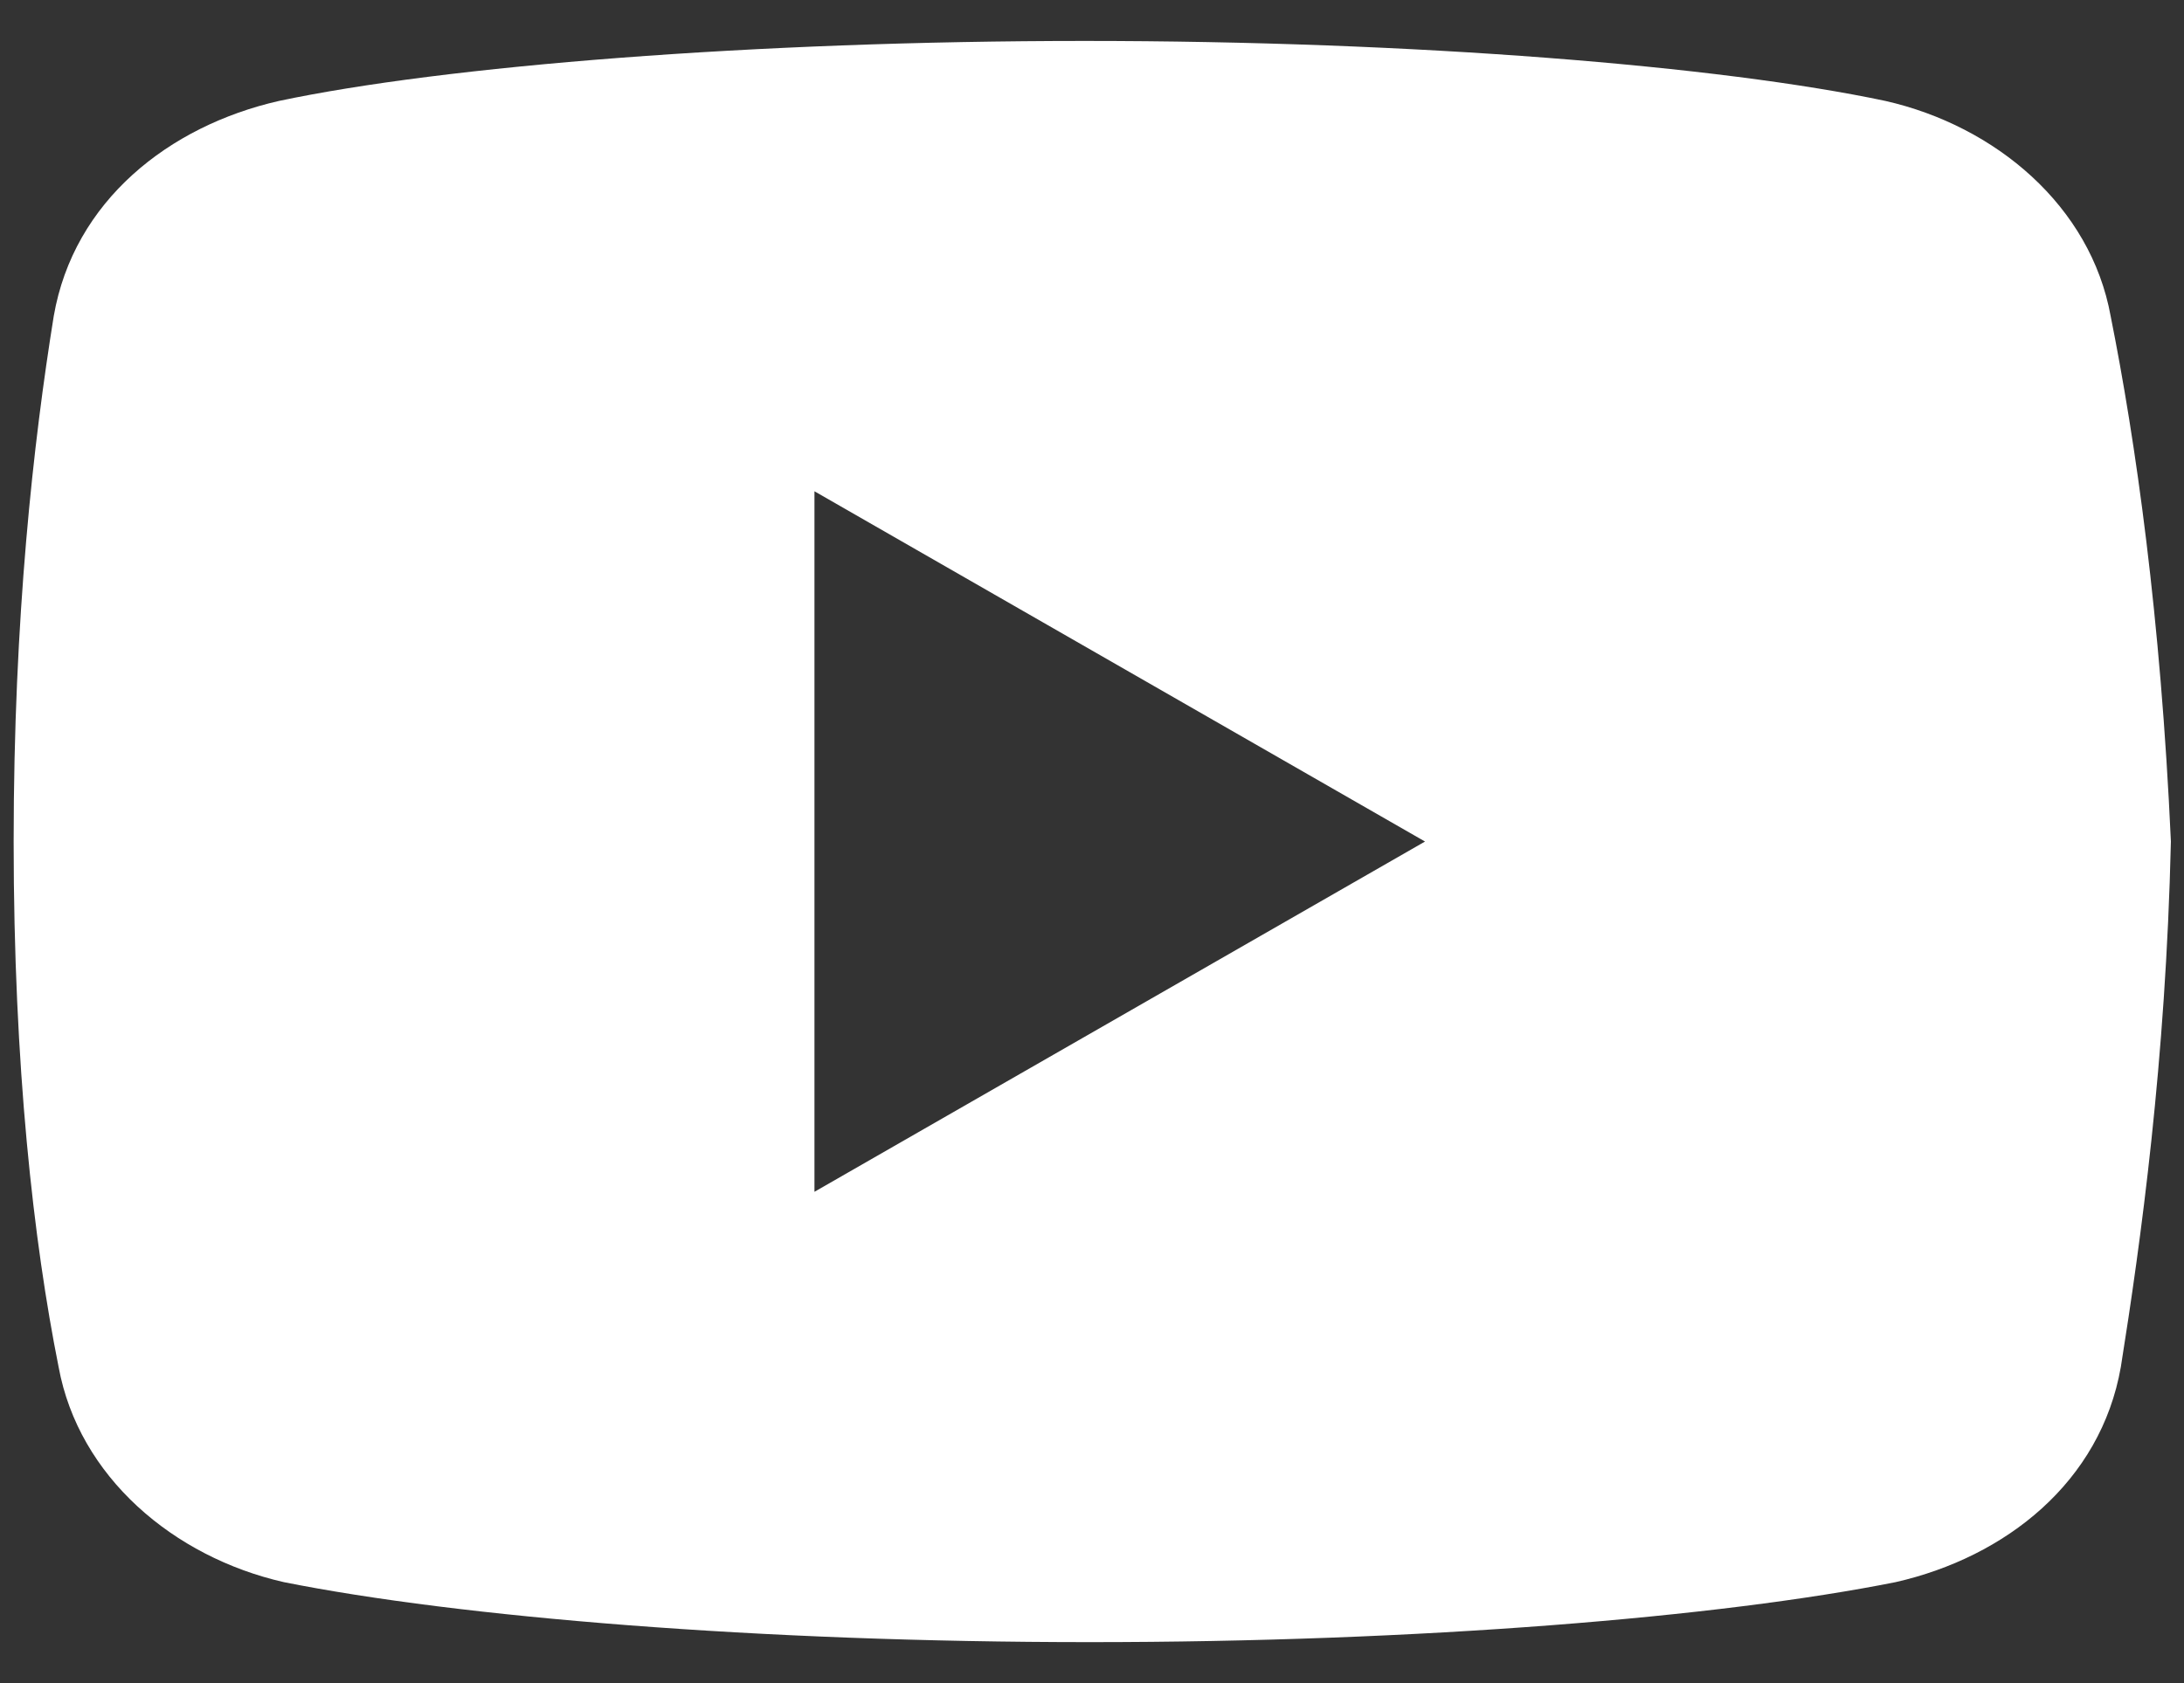 <svg width="48" height="37" viewBox="0 0 48 37" fill="none" xmlns="http://www.w3.org/2000/svg">
<rect x="0" y="0" width="48" height="37" fill="#333333" stroke="none"/>
<path d="M46.388 6.95C45.95 4.531 43.862 2.769 41.438 2.219C37.812 1.45 31.1 0.9 23.838 0.9C16.581 0.9 9.762 1.45 6.131 2.219C3.712 2.769 1.619 4.419 1.181 6.95C0.738 9.7 0.3 13.55 0.3 18.5C0.3 23.45 0.738 27.3 1.288 30.05C1.731 32.469 3.819 34.231 6.238 34.781C10.088 35.55 16.688 36.1 23.95 36.1C31.212 36.1 37.812 35.55 41.662 34.781C44.081 34.231 46.169 32.581 46.612 30.05C47.05 27.3 47.6 23.338 47.712 18.5C47.488 13.55 46.938 9.7 46.388 6.95ZM17.9 26.2V10.8L31.319 18.5L17.9 26.2Z" fill="white"/>
</svg>
